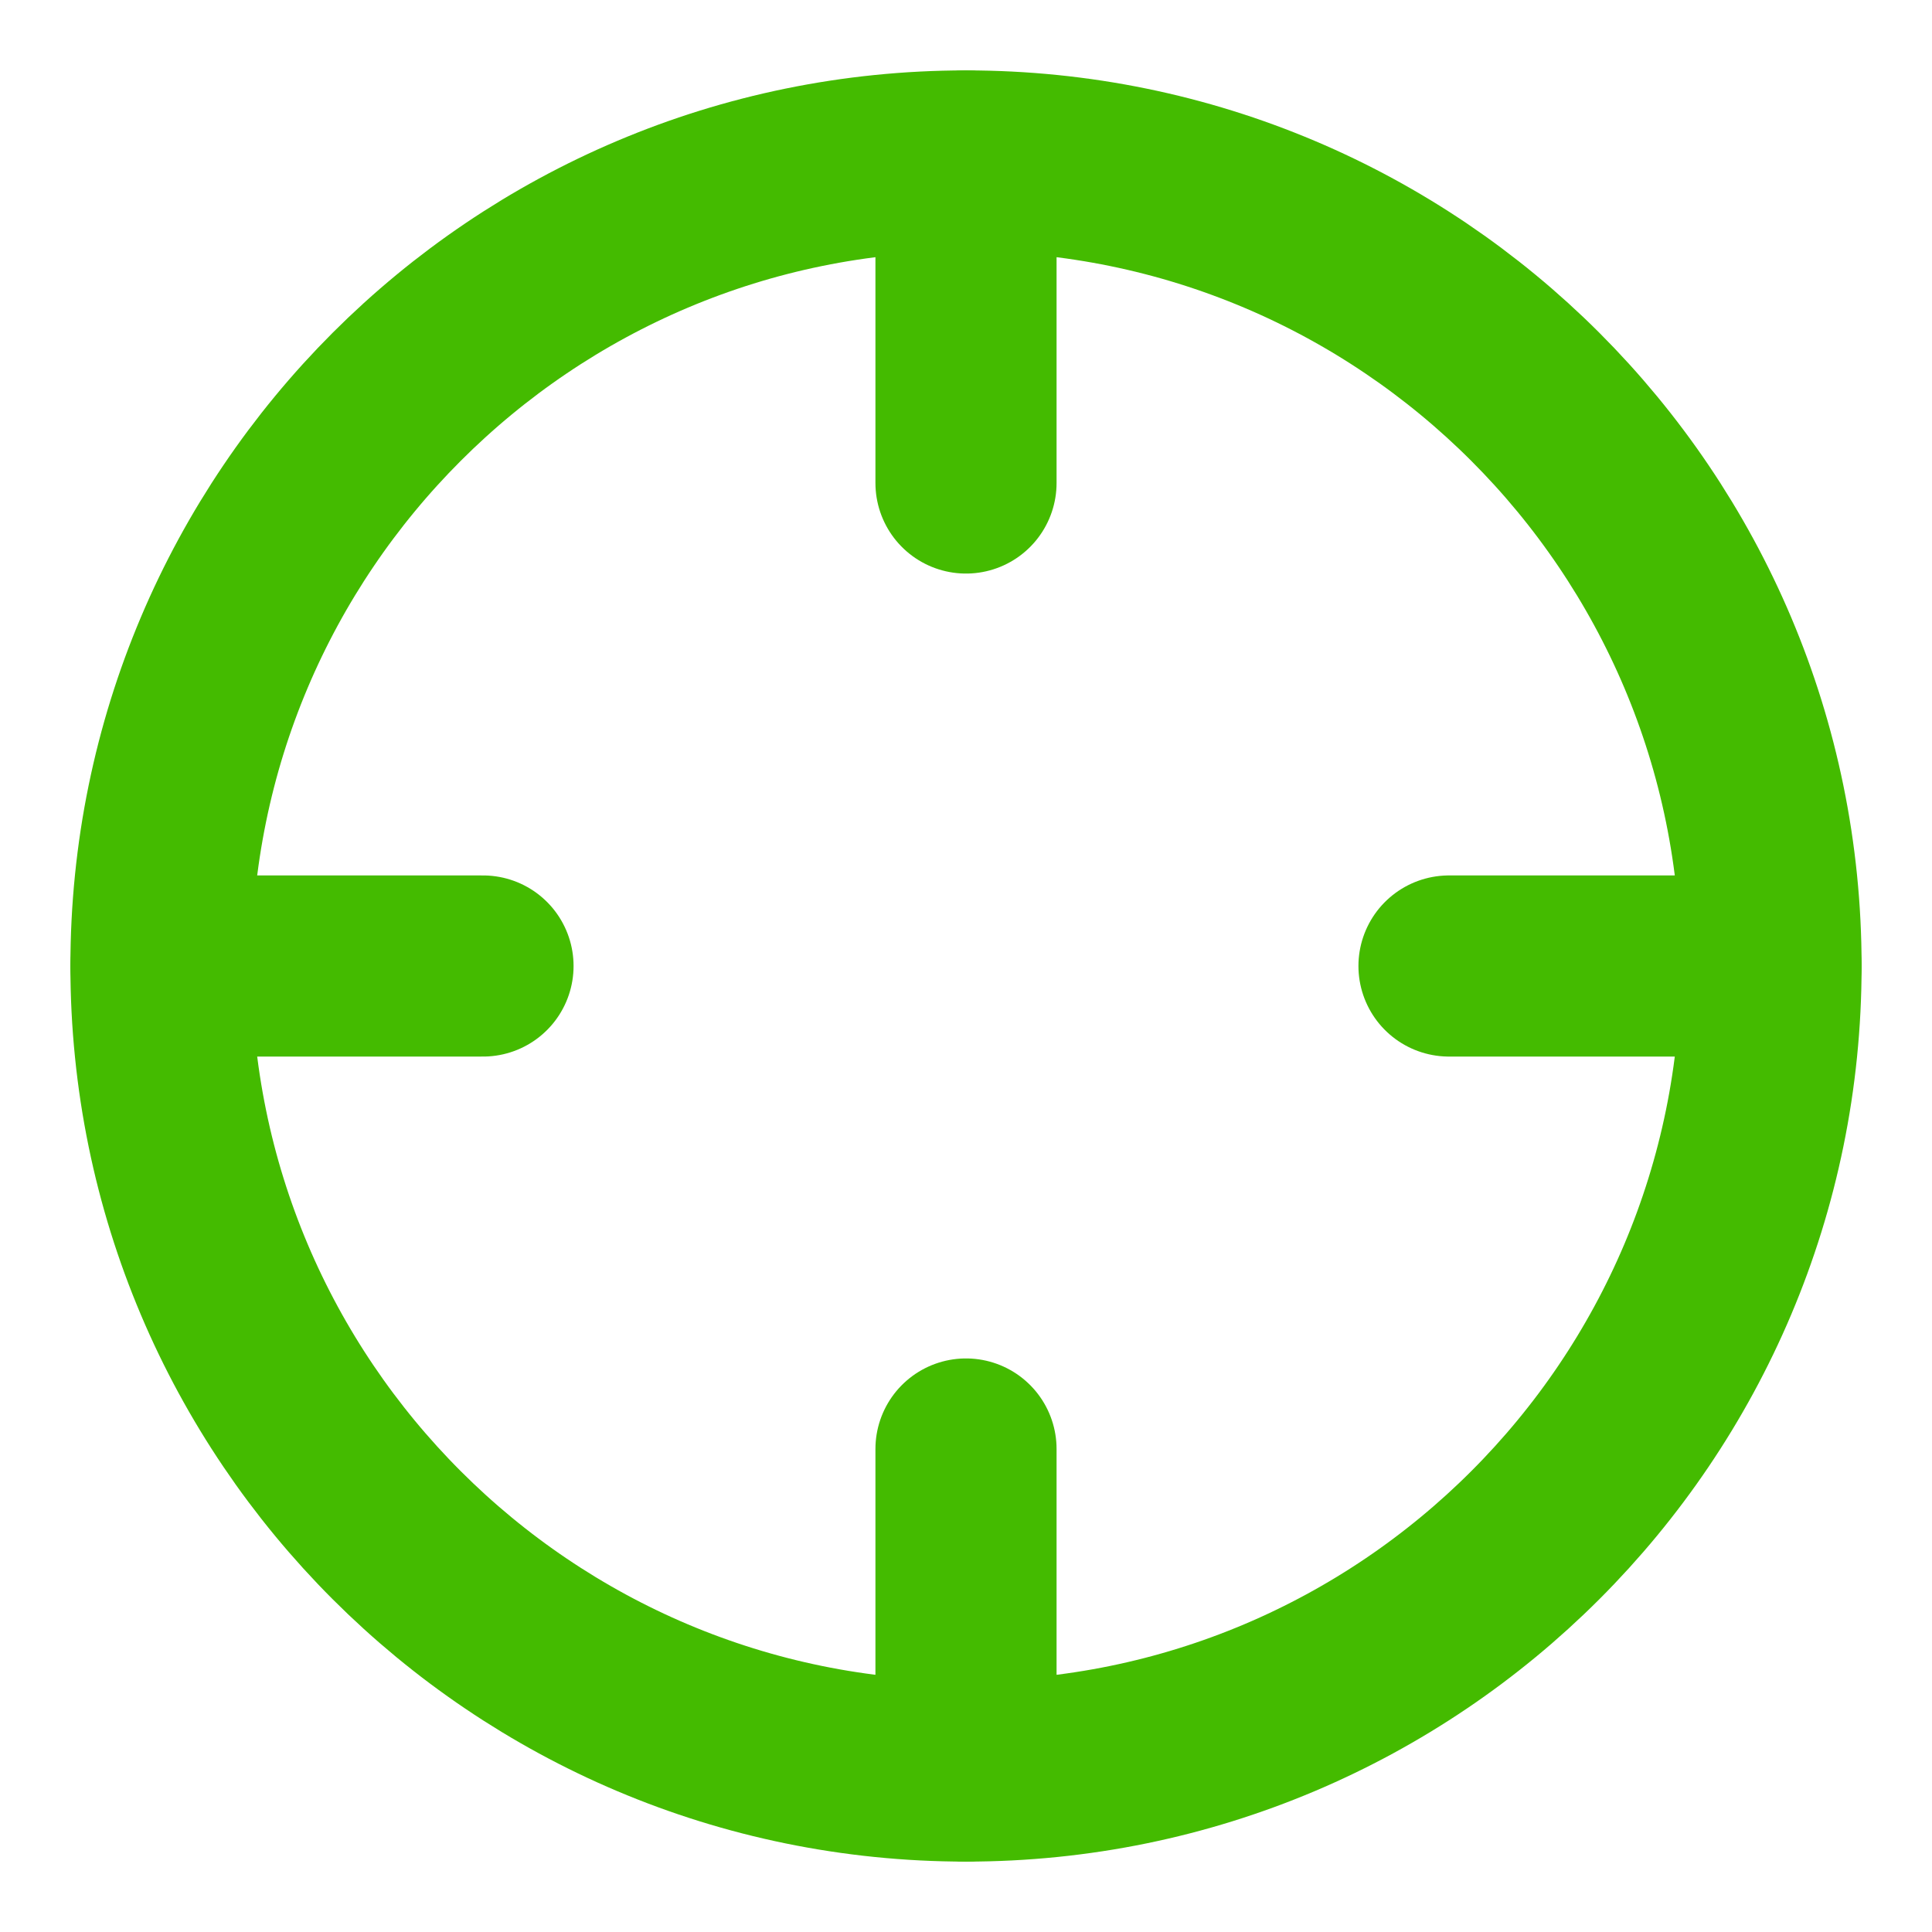 <svg width="16" height="16" viewBox="0 0 16 16" fill="none" xmlns="http://www.w3.org/2000/svg">
<path d="M8 14.667C11.682 14.667 14.667 11.682 14.667 8C14.667 4.318 11.682 1.333 8 1.333C4.318 1.333 1.333 4.318 1.333 8C1.333 11.682 4.318 14.667 8 14.667Z" stroke="#44BB00" stroke-width="1.5" stroke-linecap="round" stroke-linejoin="round"/>
<path d="M14.667 8H12" stroke="#44BB00" stroke-width="1.5" stroke-linecap="round" stroke-linejoin="round"/>
<path d="M4 8H1.333" stroke="#44BB00" stroke-width="1.5" stroke-linecap="round" stroke-linejoin="round"/>
<path d="M8 4V1.333" stroke="#44BB00" stroke-width="1.5" stroke-linecap="round" stroke-linejoin="round"/>
<path d="M8 14.667V12" stroke="#44BB00" stroke-width="1.5" stroke-linecap="round" stroke-linejoin="round"/>
</svg>
